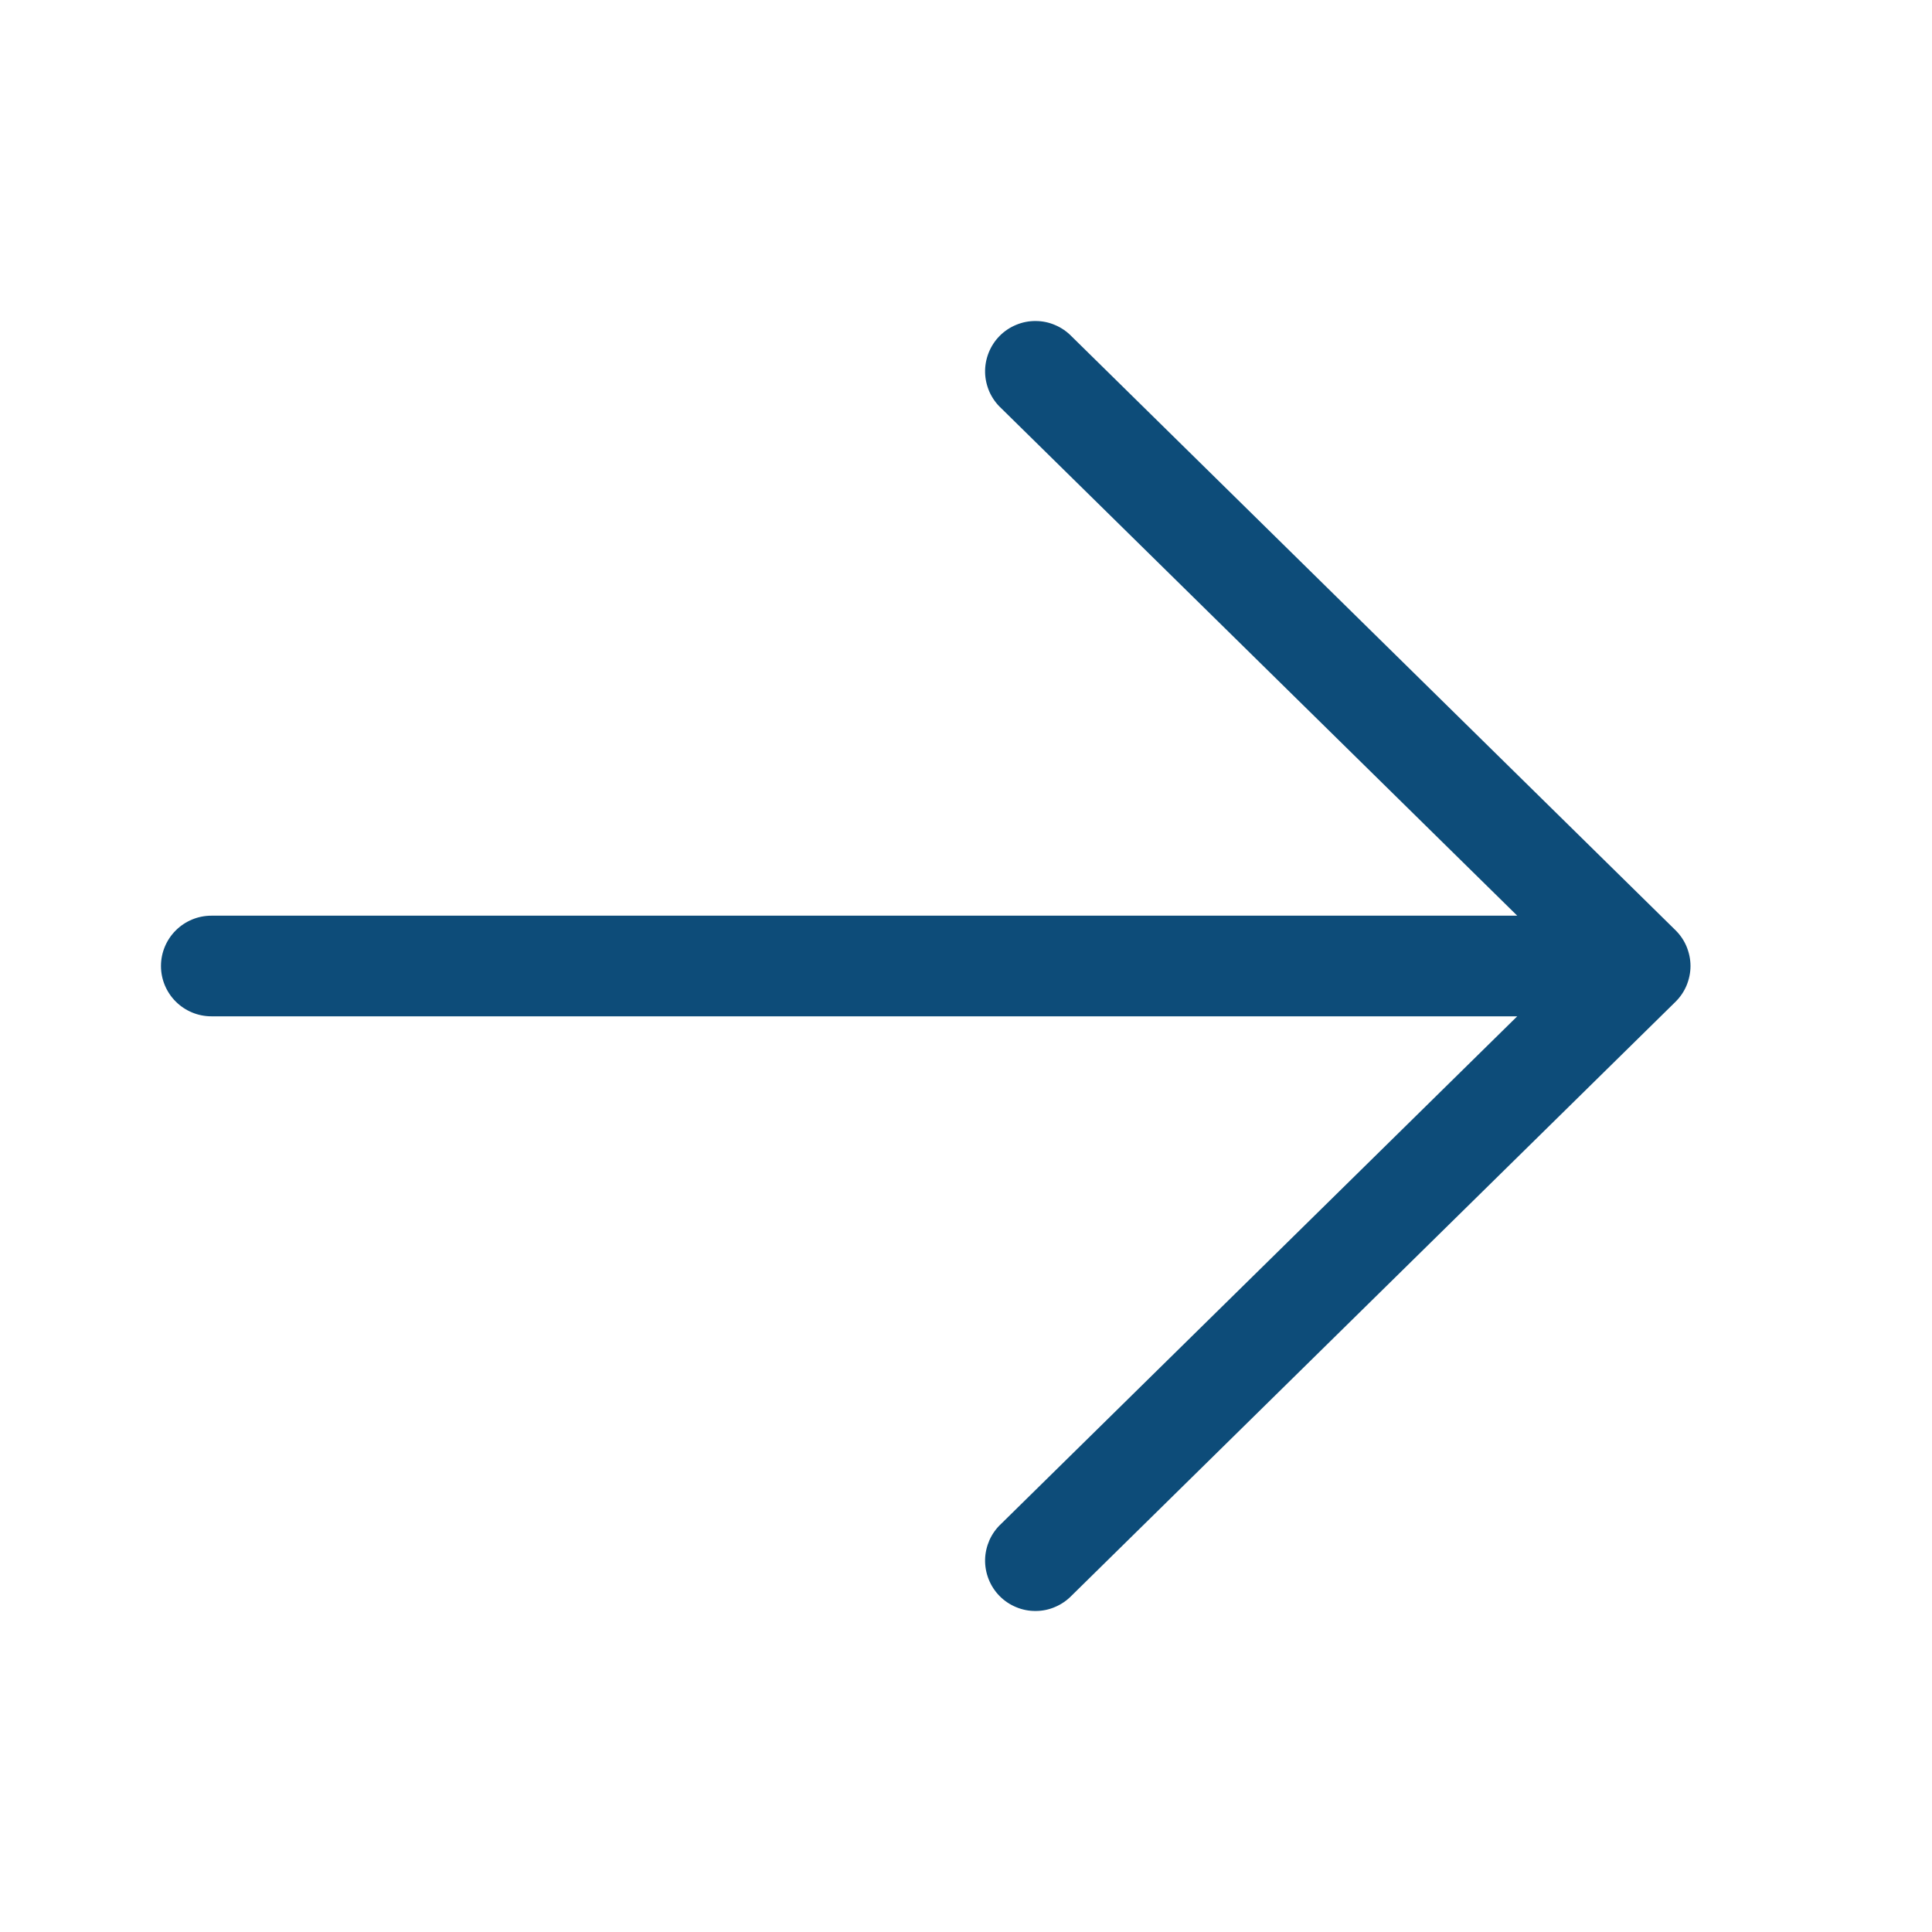 <svg width="25" height="25" viewBox="0 0 25 25" fill="none" xmlns="http://www.w3.org/2000/svg">
<g id="fluent:arrow-down-48-regular">
<path id="Vector" d="M2.734 11.849C2.562 11.849 2.396 11.918 2.274 12.04C2.152 12.162 2.083 12.327 2.083 12.5C2.083 12.673 2.152 12.838 2.274 12.96C2.396 13.082 2.562 13.151 2.734 13.151L19.633 13.151L12.955 19.718C12.891 19.777 12.84 19.849 12.804 19.928C12.769 20.008 12.749 20.093 12.747 20.18C12.745 20.267 12.761 20.354 12.793 20.435C12.825 20.516 12.873 20.59 12.934 20.652C12.995 20.714 13.068 20.763 13.148 20.796C13.229 20.83 13.315 20.847 13.402 20.846C13.489 20.846 13.575 20.828 13.655 20.793C13.735 20.759 13.807 20.709 13.868 20.646L21.68 12.964C21.742 12.903 21.791 12.831 21.824 12.752C21.857 12.672 21.875 12.586 21.875 12.5C21.875 12.414 21.857 12.328 21.824 12.248C21.791 12.169 21.742 12.097 21.68 12.036L13.868 4.354C13.807 4.291 13.735 4.241 13.655 4.207C13.575 4.172 13.489 4.154 13.402 4.154C13.315 4.153 13.229 4.17 13.148 4.204C13.068 4.237 12.995 4.286 12.934 4.348C12.873 4.41 12.825 4.484 12.793 4.565C12.761 4.646 12.745 4.733 12.747 4.82C12.749 4.907 12.769 4.992 12.804 5.072C12.84 5.151 12.891 5.223 12.955 5.282L19.633 11.849L2.734 11.849Z" fill="#0D4C79"/>
</g>
</svg>
